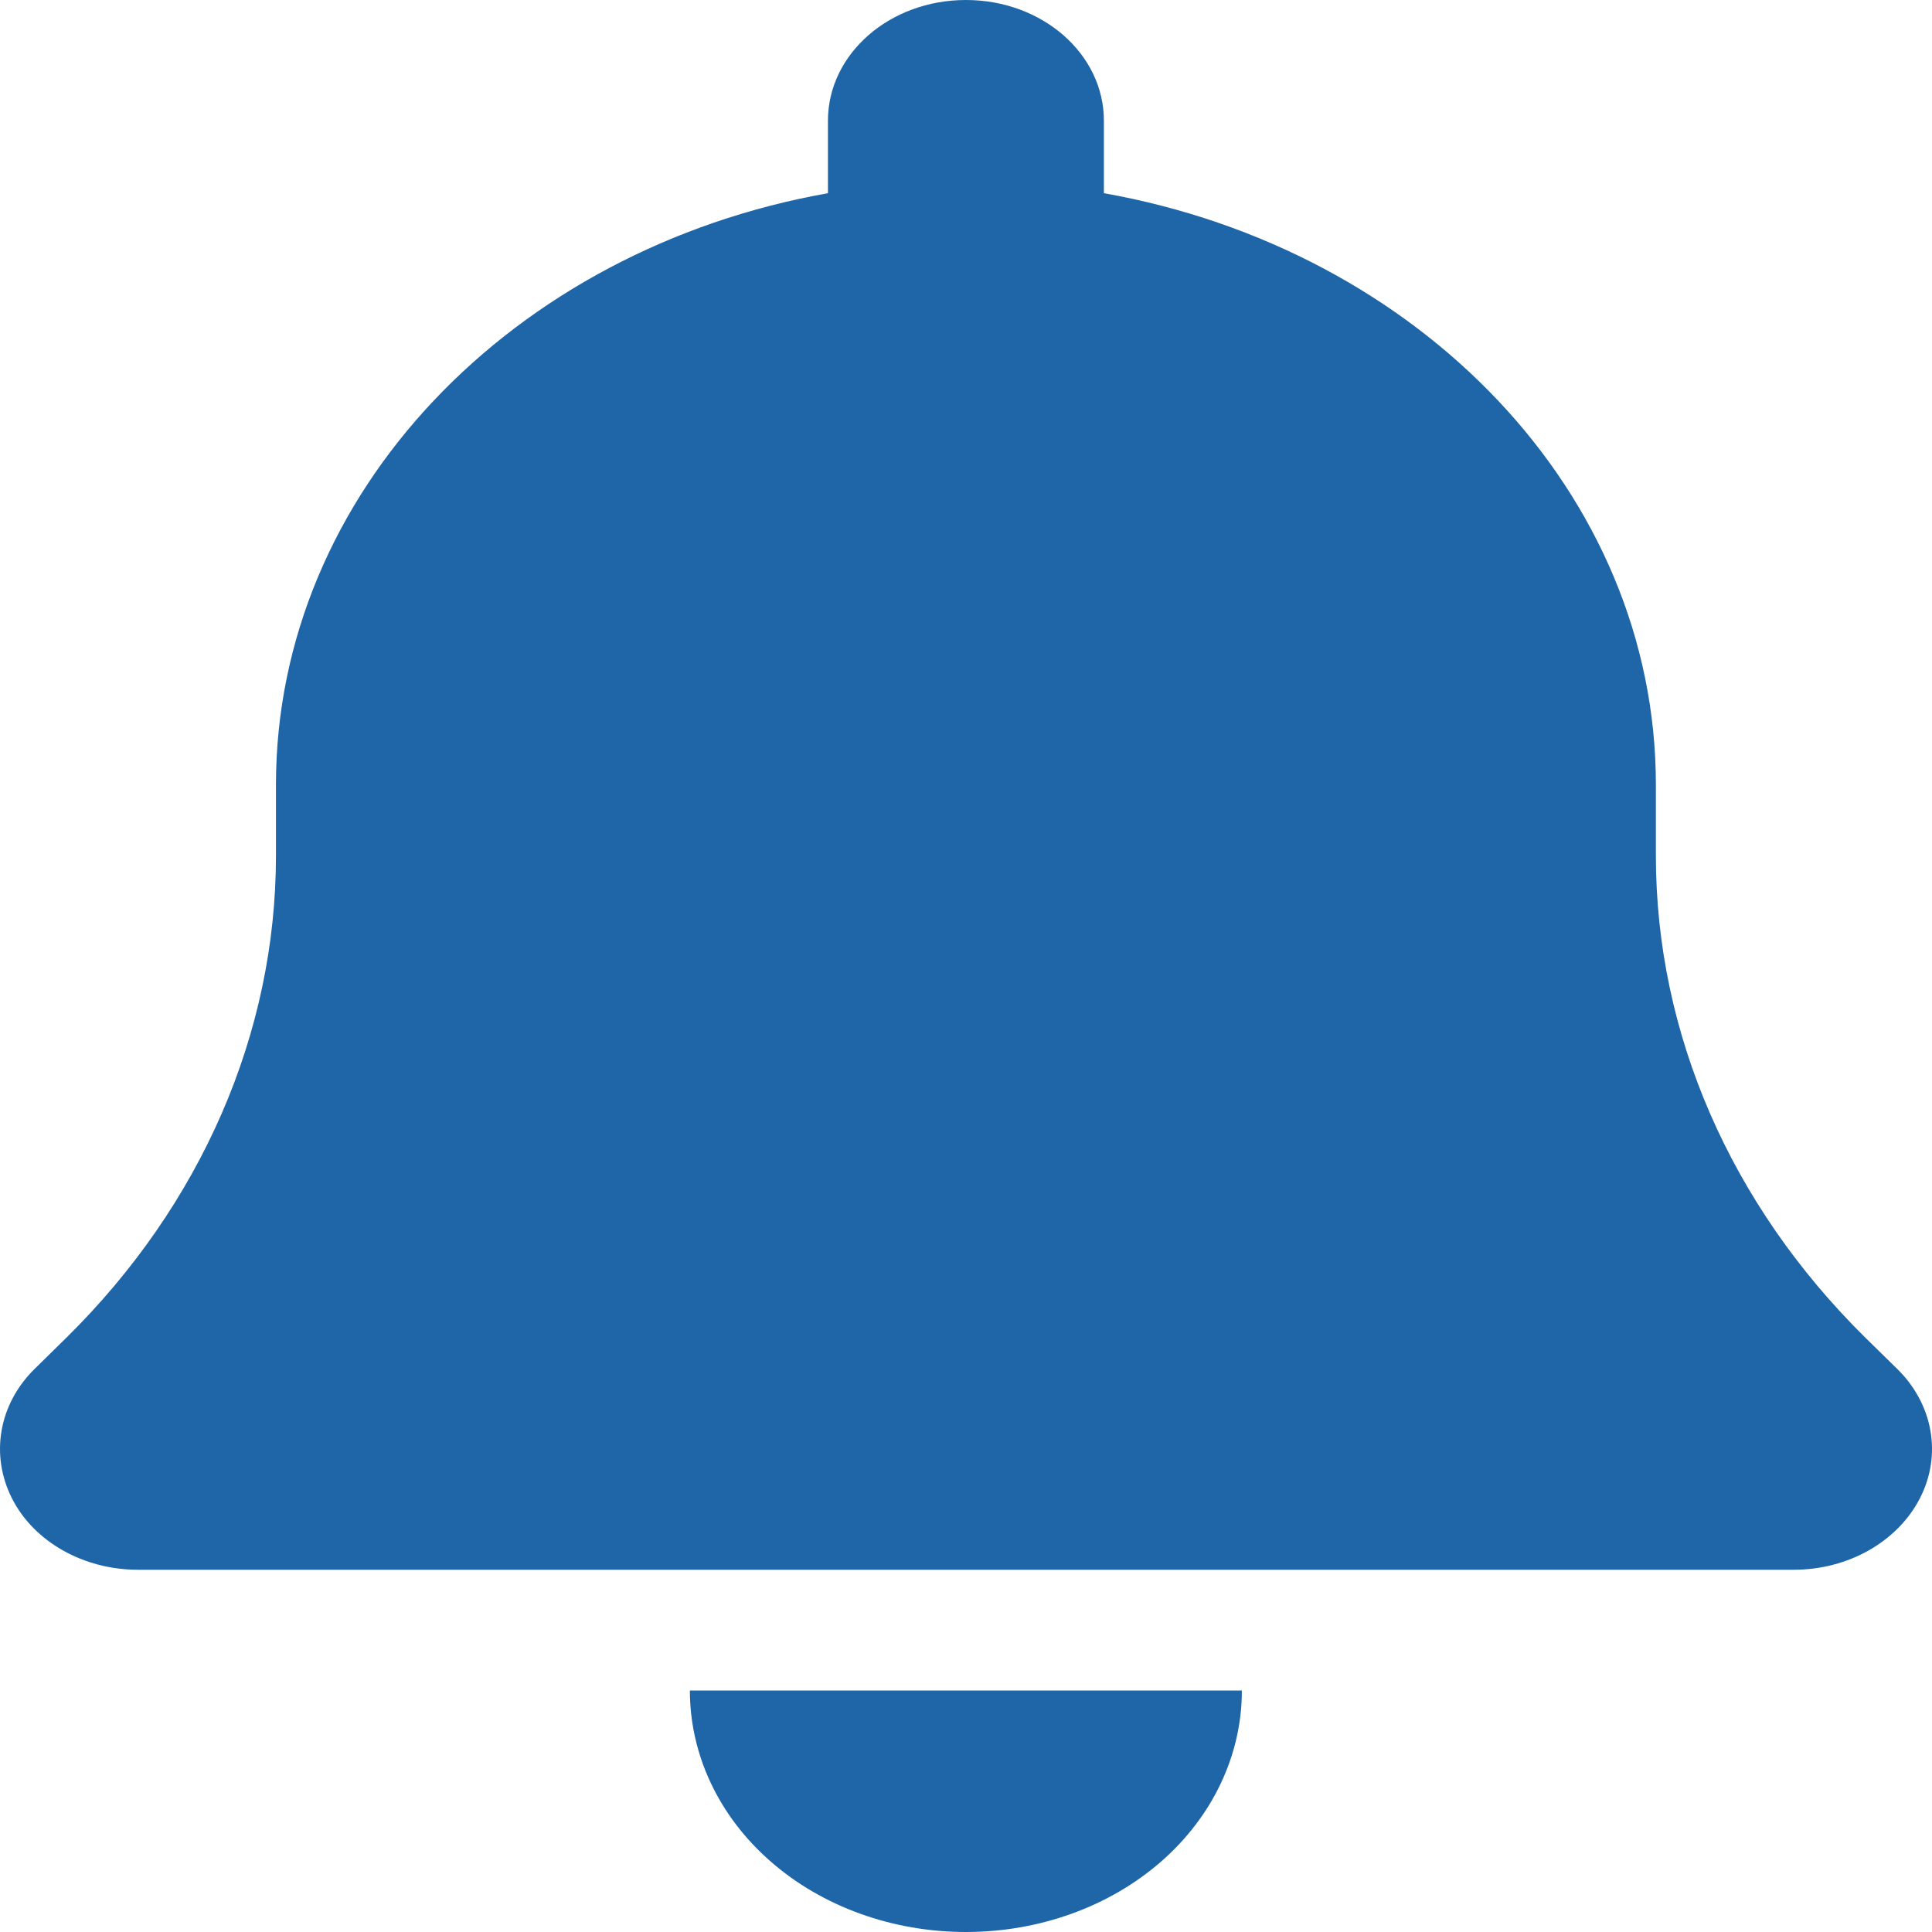 <svg width="24" height="24" viewBox="0 0 24 24" fill="none" xmlns="http://www.w3.org/2000/svg">
<path d="M11.999 0C11.051 0 10.285 0.67 10.285 1.5V2.4C6.374 3.094 3.428 6.122 3.428 9.75V10.631C3.428 12.834 2.501 14.963 0.829 16.613L0.433 17.002C-0.017 17.442 -0.124 18.075 0.149 18.614C0.422 19.153 1.038 19.5 1.713 19.5H22.284C22.959 19.5 23.57 19.153 23.849 18.614C24.127 18.075 24.015 17.442 23.565 17.002L23.168 16.613C21.497 14.963 20.57 12.839 20.57 10.631V9.75C20.57 6.122 17.624 3.094 13.713 2.4V1.5C13.713 0.67 12.947 0 11.999 0ZM14.426 23.123C15.068 22.561 15.427 21.797 15.427 21H11.999H8.57C8.57 21.797 8.929 22.561 9.572 23.123C10.215 23.686 11.088 24 11.999 24C12.909 24 13.783 23.686 14.426 23.123Z" fill="#1F66A8"/>
</svg>

